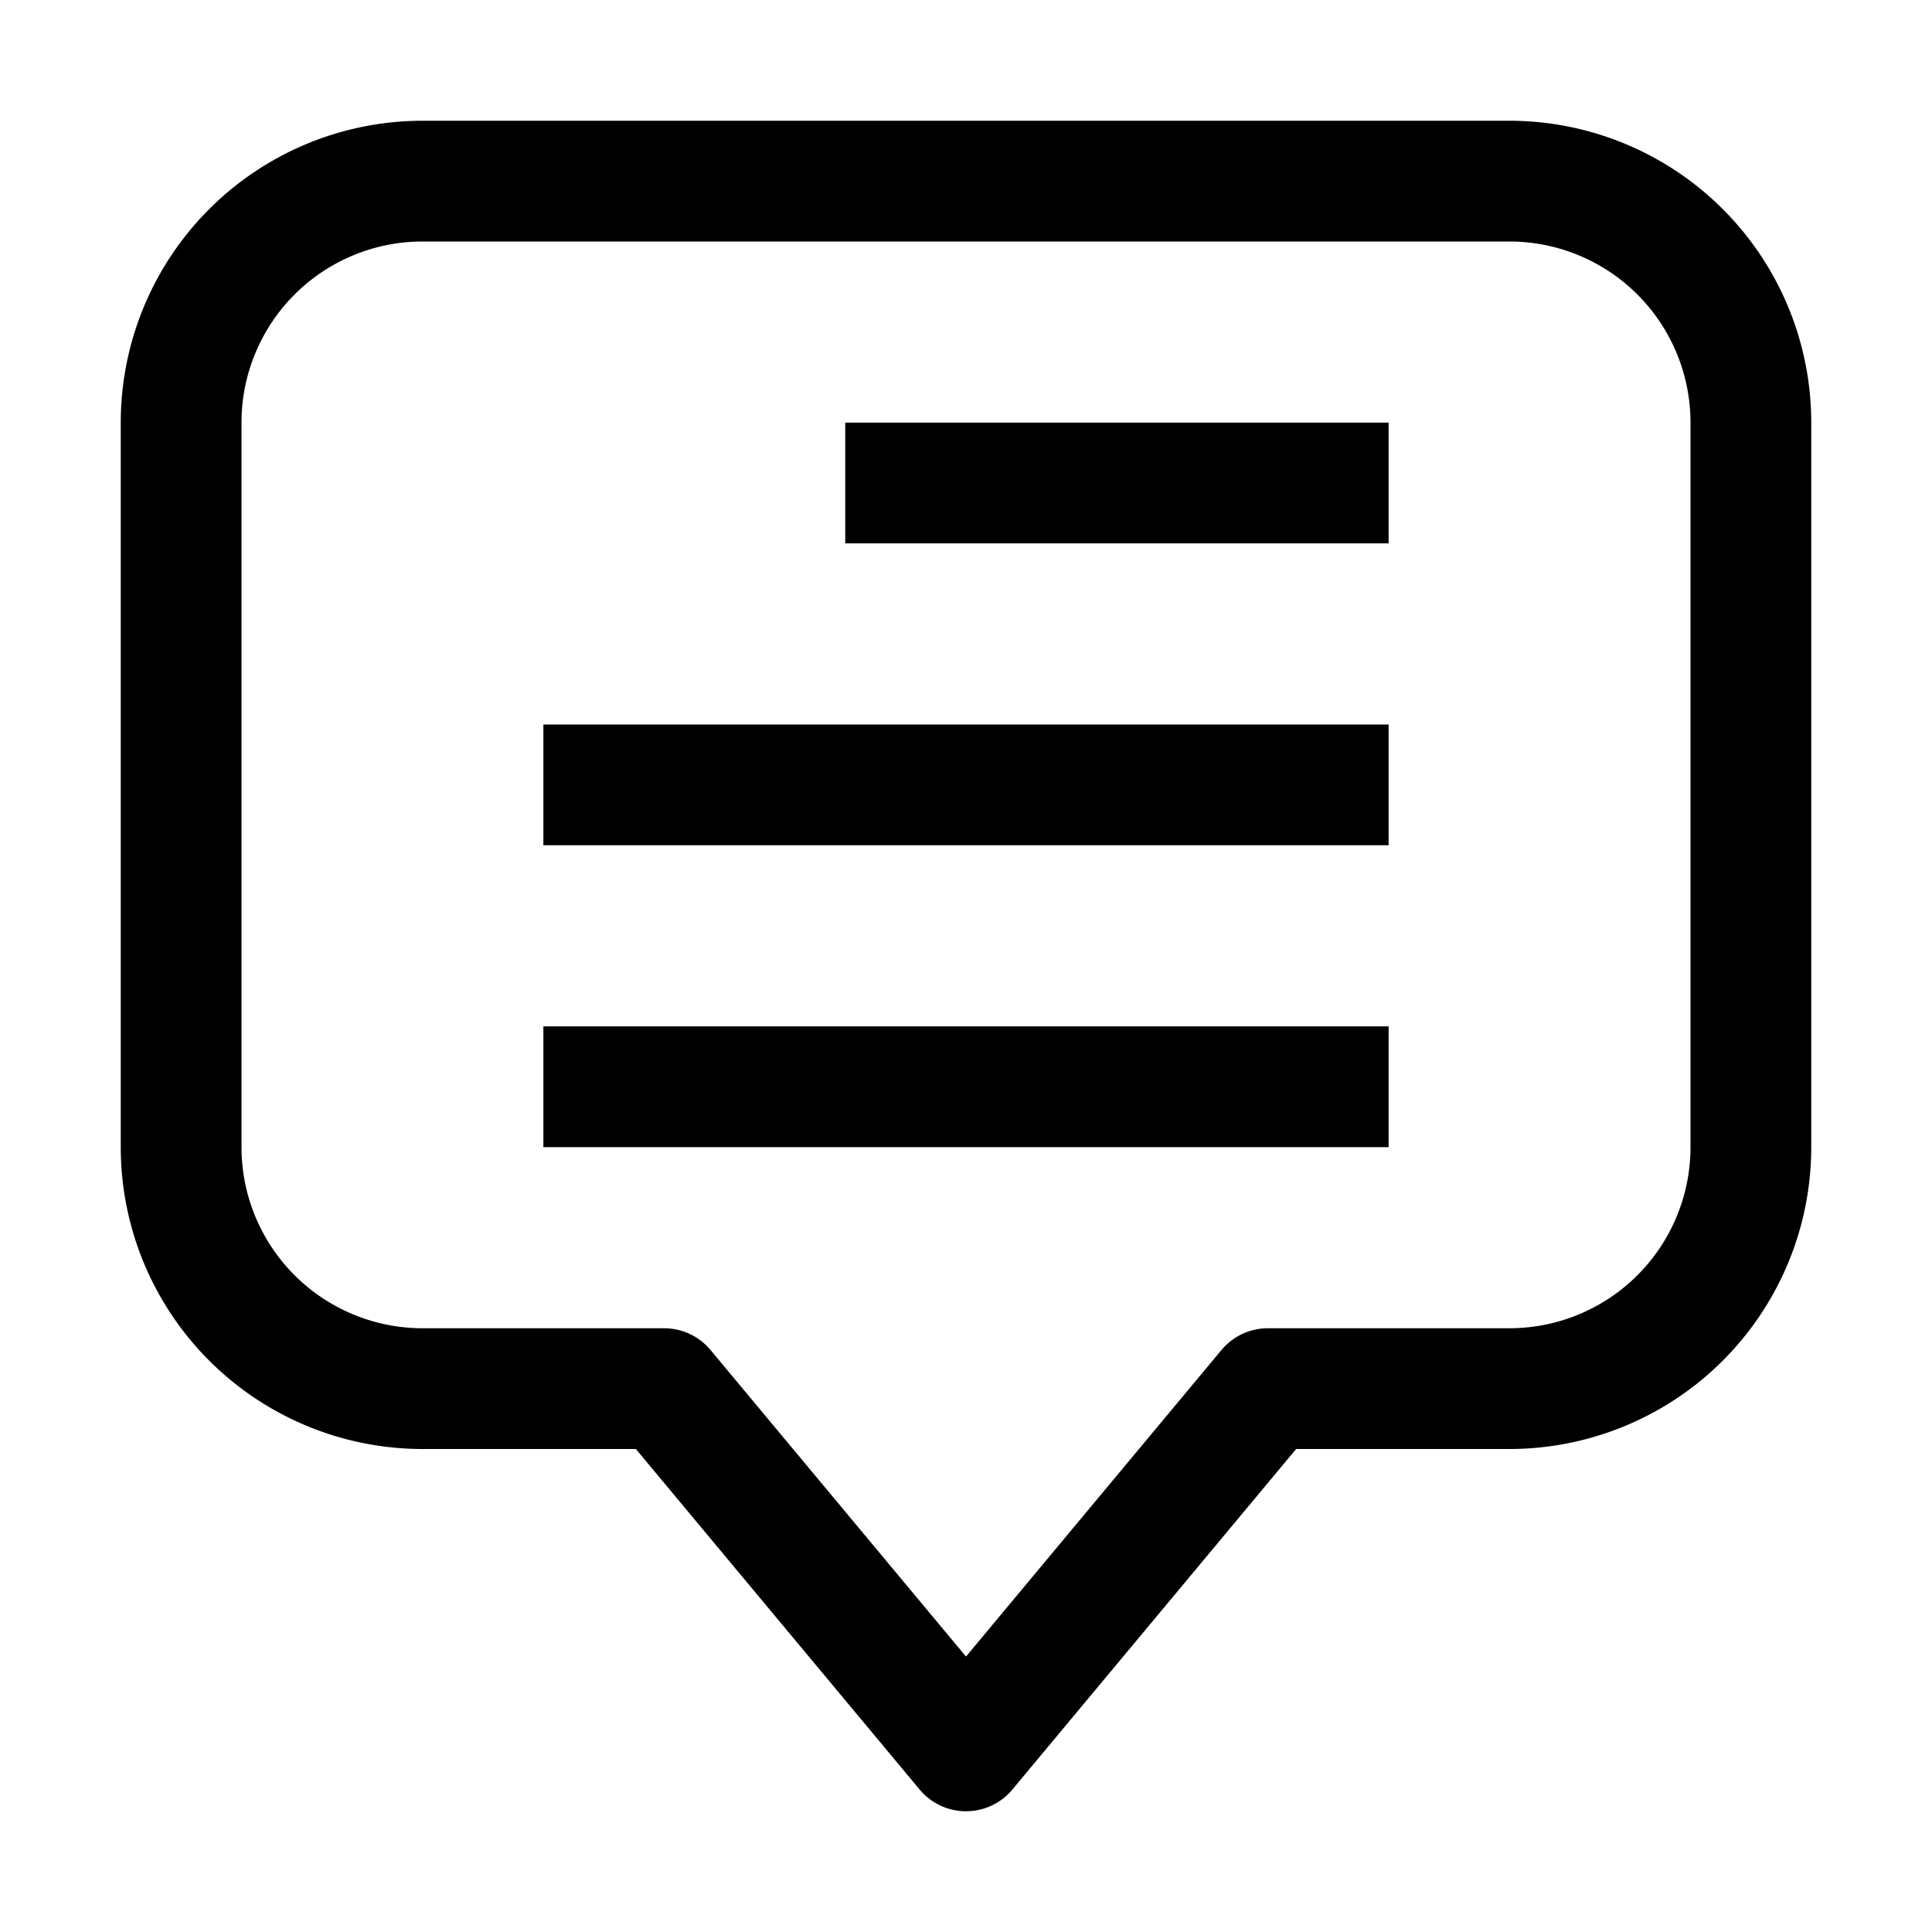 <svg xmlns="http://www.w3.org/2000/svg" viewBox="0 0 32 32" id="message"><path fill="none" stroke="#000" strokeLinecap="round" stroke-linejoin="round" stroke-miterlimit="10" stroke-width="2" d="M9 13h14M9 18h14M14 8h9M25 3H7a4 4 0 0 0-4 4v12a4 4 0 0 0 4 4h4l5 6 5-6h4a4 4 0 0 0 4-4V7a4 4 0 0 0-4-4z"></path></svg>
